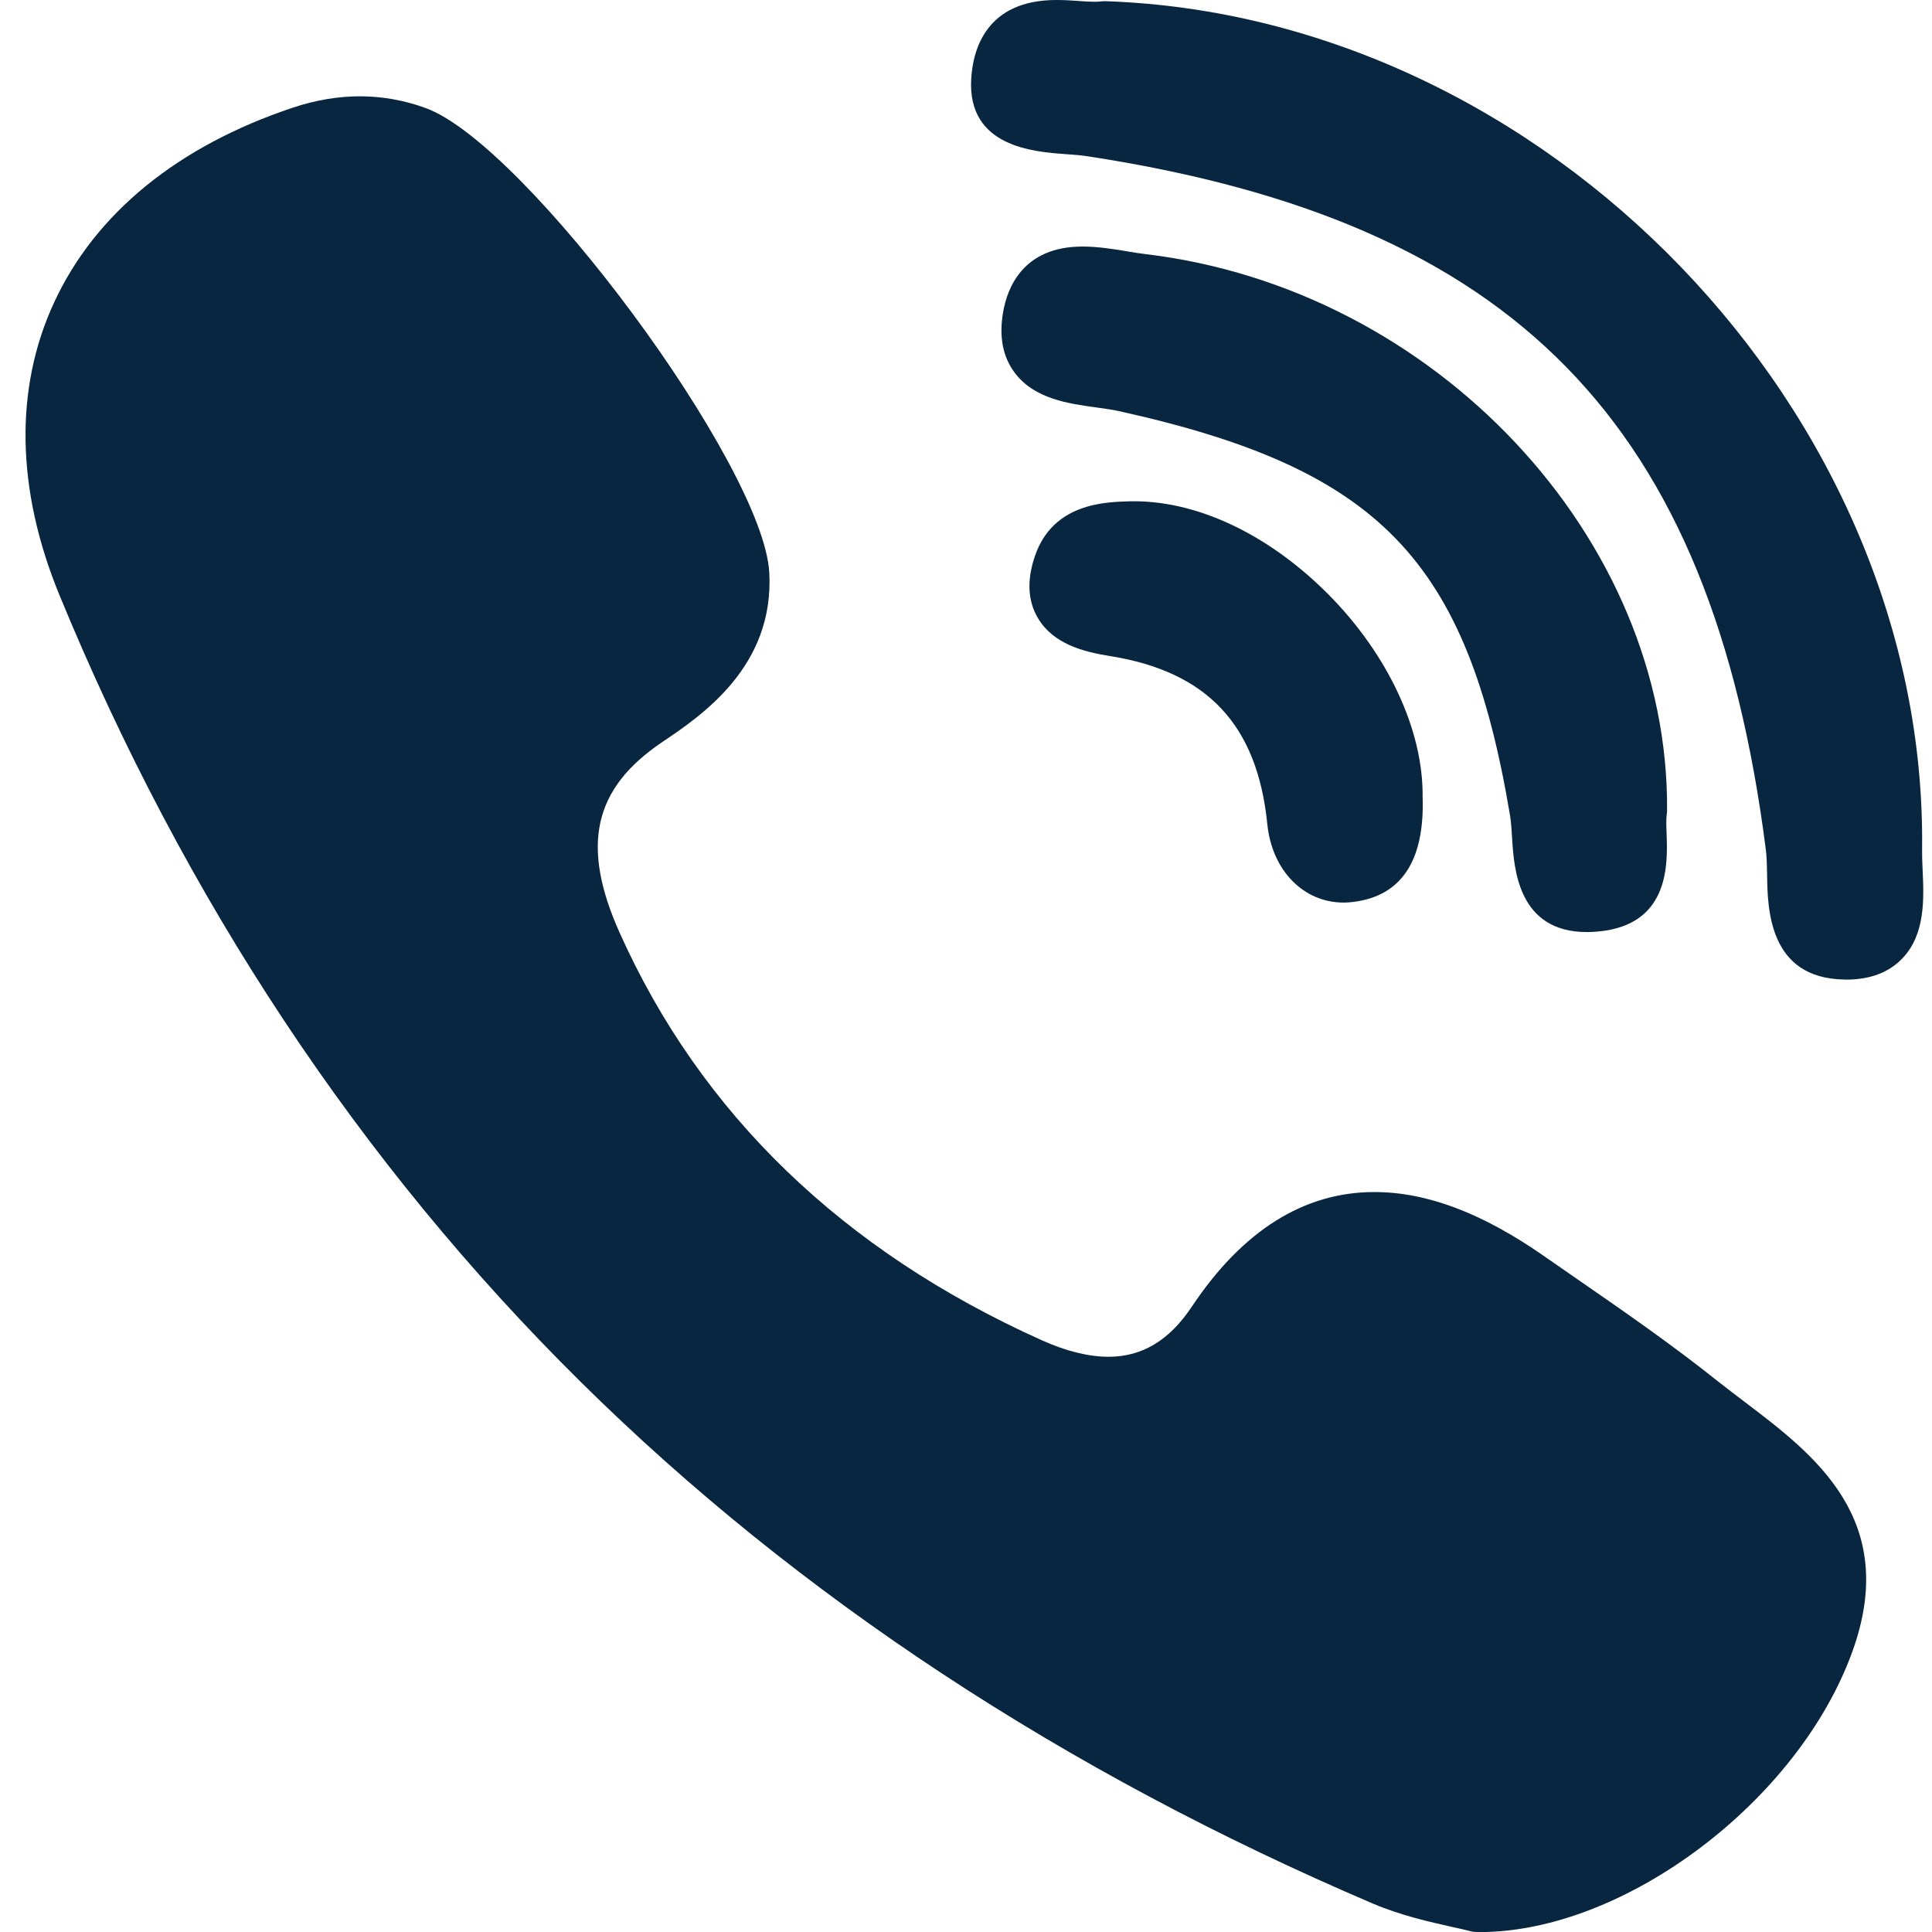 <svg width="23" height="23" viewBox="0 0 23 23" fill="none" xmlns="http://www.w3.org/2000/svg">
<path d="M19.846 9.651C19.874 6.408 17.088 3.436 13.636 3.025C13.567 3.017 13.492 3.005 13.413 2.991C13.242 2.963 13.065 2.935 12.887 2.935C12.179 2.935 11.99 3.427 11.941 3.721C11.892 4.007 11.938 4.247 12.078 4.435C12.312 4.75 12.724 4.806 13.055 4.851C13.152 4.865 13.244 4.877 13.32 4.894C16.422 5.581 17.466 6.661 17.977 9.71C17.989 9.784 17.995 9.876 18.001 9.973C18.023 10.338 18.07 11.096 18.892 11.096H18.892C18.96 11.096 19.034 11.09 19.111 11.079C19.876 10.963 19.852 10.27 19.841 9.937C19.837 9.843 19.834 9.755 19.842 9.696C19.845 9.681 19.846 9.666 19.846 9.651Z" fill="#082640"/>
<path d="M12.686 1.835C12.778 1.841 12.865 1.848 12.938 1.859C18.031 2.635 20.373 5.027 21.022 10.116C21.033 10.202 21.035 10.308 21.037 10.419C21.043 10.817 21.056 11.644 21.952 11.661L21.98 11.662C22.261 11.662 22.485 11.578 22.645 11.412C22.924 11.123 22.904 10.693 22.888 10.348C22.884 10.263 22.881 10.183 22.882 10.113C22.947 4.909 18.402 0.19 13.157 0.014C13.136 0.014 13.115 0.015 13.094 0.018C13.084 0.019 13.064 0.021 13.032 0.021C12.979 0.021 12.915 0.017 12.847 0.012C12.764 0.006 12.671 0 12.576 0C11.741 0 11.582 0.589 11.562 0.939C11.515 1.75 12.306 1.807 12.686 1.835Z" fill="#082640"/>
<path d="M20.776 16.694C20.668 16.612 20.556 16.527 20.451 16.444C19.895 16 19.303 15.591 18.731 15.196C18.613 15.114 18.494 15.032 18.375 14.949C17.642 14.439 16.984 14.191 16.361 14.191C15.523 14.191 14.792 14.65 14.188 15.556C13.921 15.957 13.597 16.152 13.197 16.152C12.961 16.152 12.692 16.086 12.399 15.954C10.033 14.89 8.344 13.26 7.378 11.107C6.911 10.067 7.063 9.387 7.884 8.834C8.351 8.52 9.22 7.935 9.158 6.816C9.089 5.545 6.259 1.72 5.067 1.286C4.562 1.102 4.032 1.1 3.488 1.281C2.118 1.738 1.134 2.54 0.644 3.601C0.17 4.625 0.192 5.829 0.706 7.08C2.193 10.699 4.283 13.854 6.92 16.458C9.5 19.007 12.672 21.095 16.347 22.663C16.678 22.804 17.026 22.881 17.279 22.938C17.366 22.957 17.44 22.973 17.495 22.988C17.525 22.996 17.555 23 17.586 23.001L17.615 23.001C17.616 23.001 17.615 23.001 17.616 23.001C19.344 23.001 21.419 21.435 22.056 19.65C22.615 18.087 21.595 17.315 20.776 16.694Z" fill="#082640"/>
<path d="M13.45 5.968C13.155 5.976 12.539 5.991 12.323 6.613C12.222 6.903 12.234 7.156 12.359 7.363C12.542 7.666 12.893 7.759 13.213 7.81C14.373 7.995 14.968 8.63 15.087 9.81C15.142 10.361 15.516 10.745 15.996 10.745H15.996C16.032 10.745 16.068 10.743 16.104 10.738C16.681 10.67 16.961 10.25 16.936 9.489C16.945 8.695 16.526 7.794 15.813 7.075C15.097 6.355 14.235 5.95 13.45 5.968Z" fill="#082640"/>
</svg>
